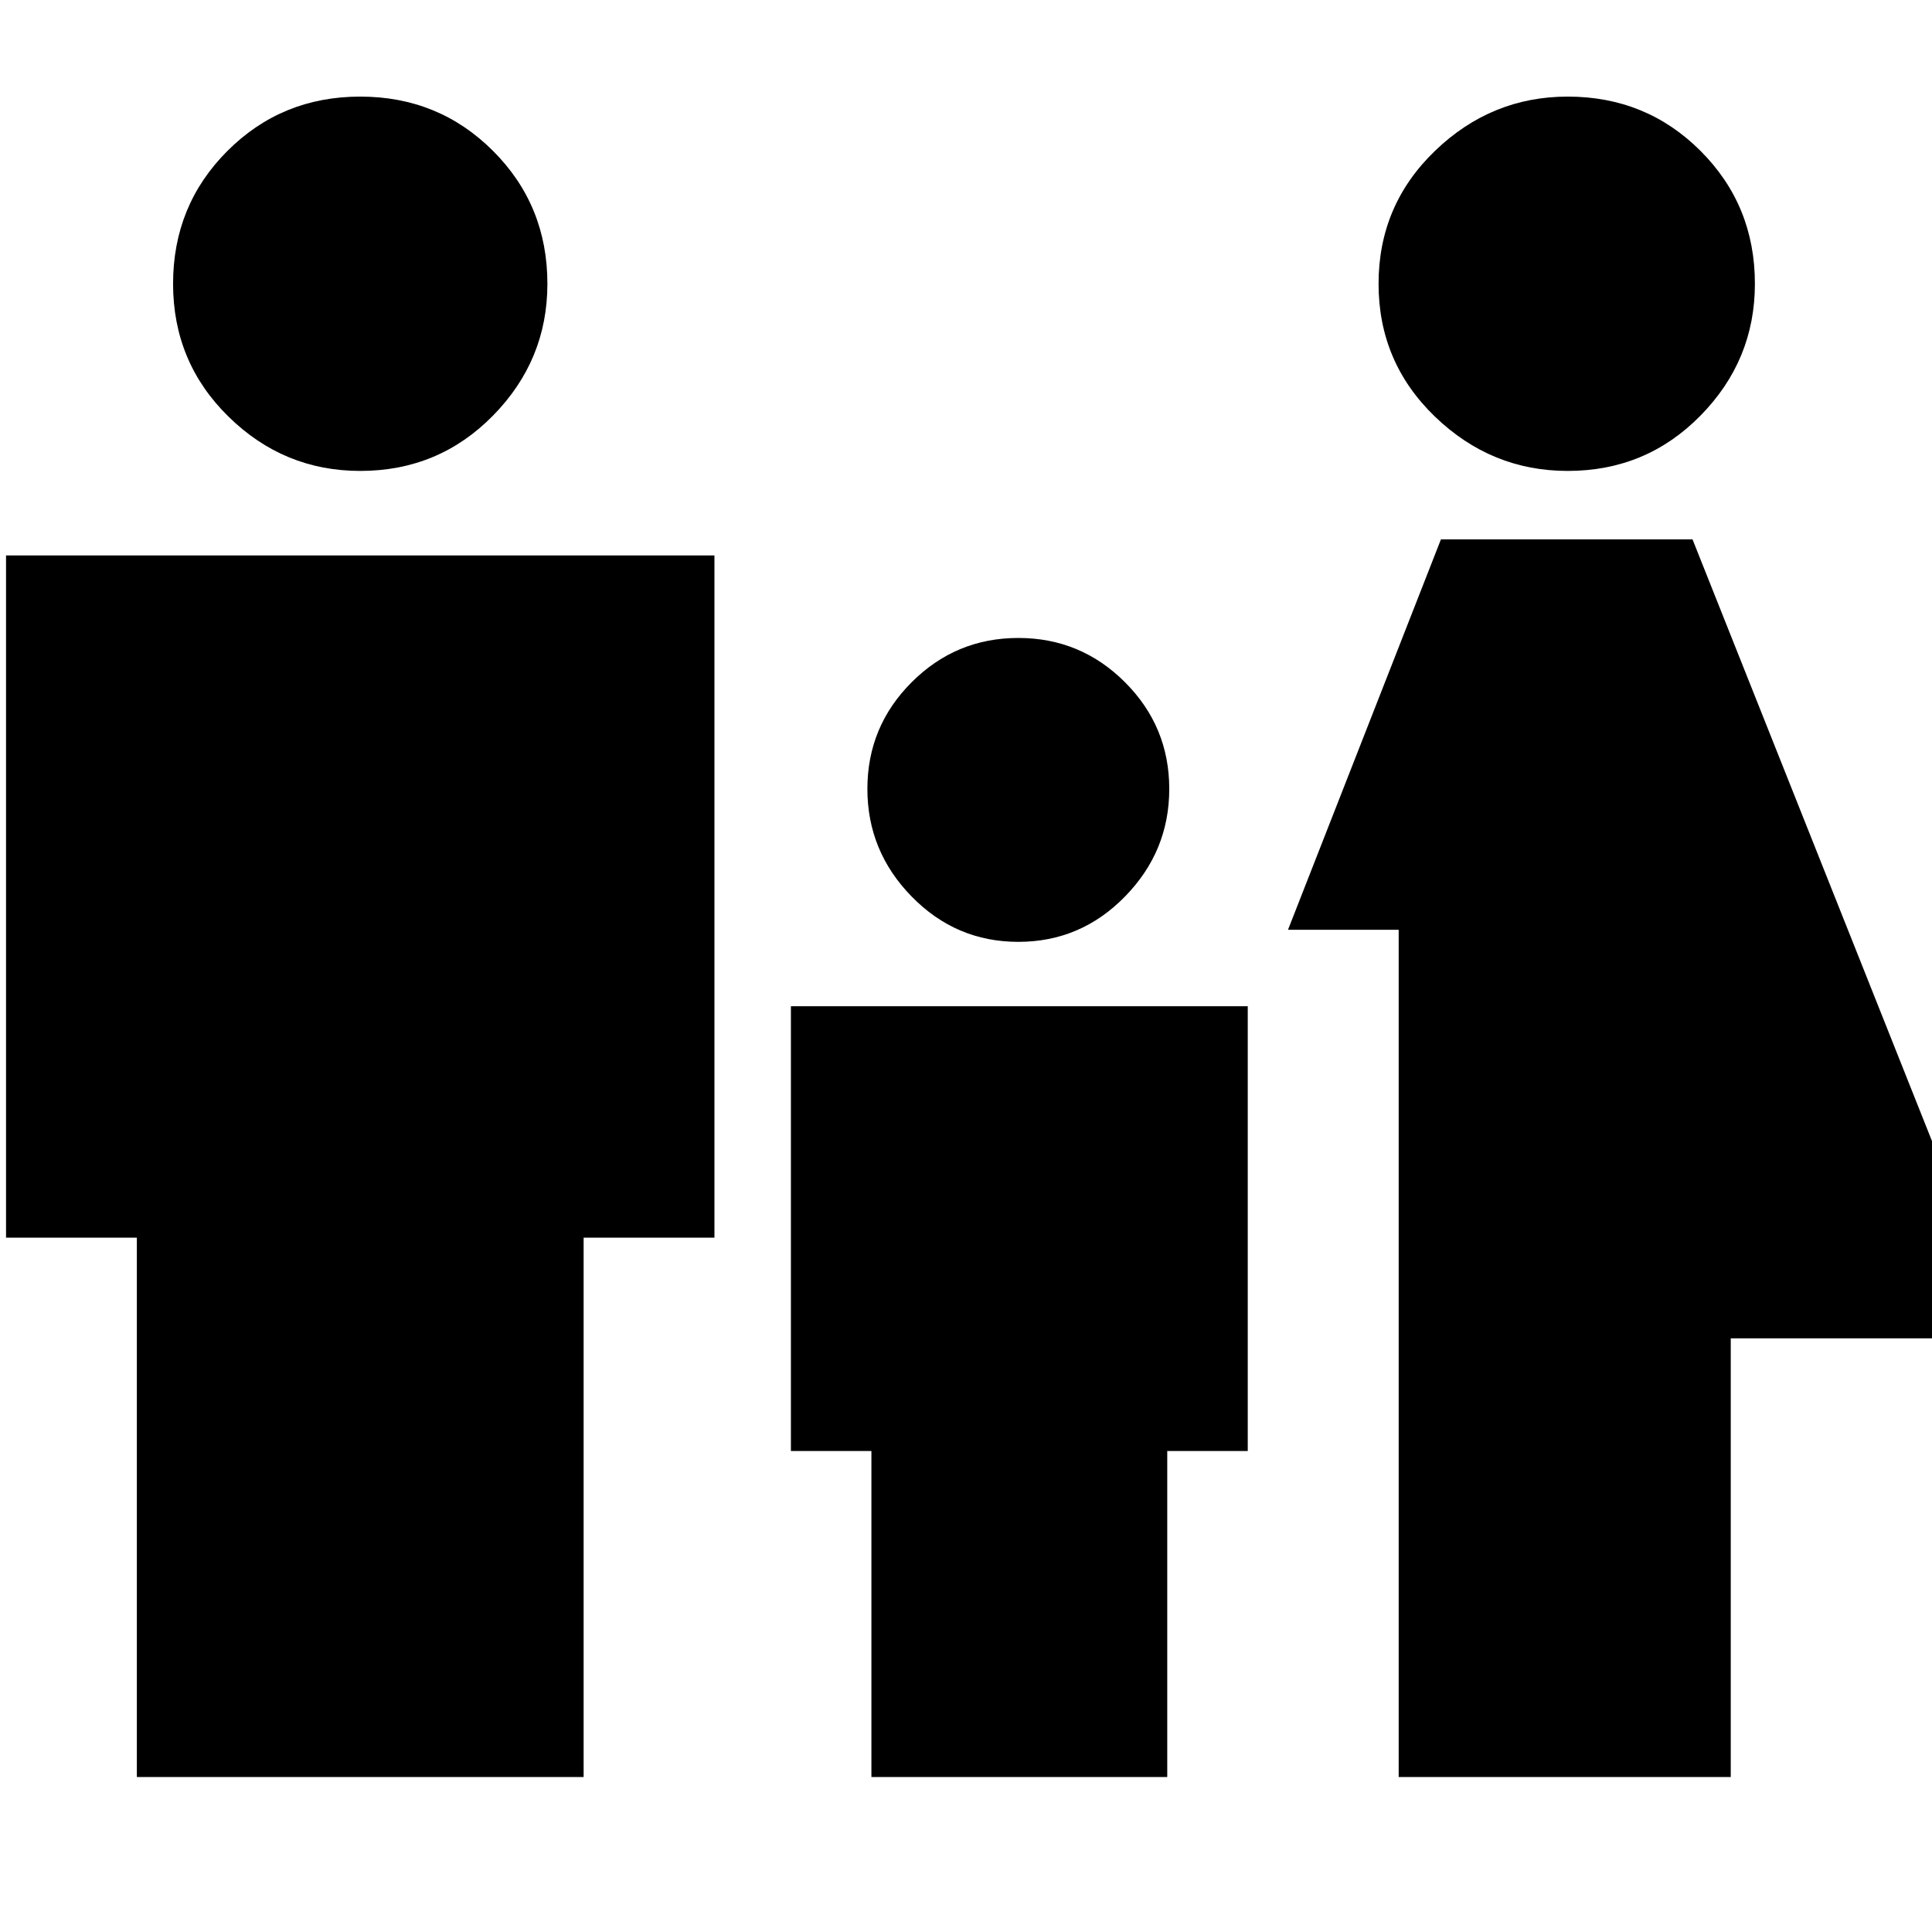 <svg xmlns="http://www.w3.org/2000/svg" height="24" width="24"><path d="M19.475 5.85Q18.525 5.85 17.825 5.175Q17.125 4.5 17.125 3.525Q17.125 2.55 17.825 1.875Q18.525 1.2 19.475 1.2Q20.45 1.2 21.125 1.875Q21.8 2.55 21.8 3.525Q21.8 4.475 21.125 5.162Q20.45 5.85 19.475 5.85ZM17.375 22.075V11.55H16L17.9 6.7H21.025L24.975 16.625H21.5V22.075ZM12.65 11.7Q11.875 11.7 11.325 11.137Q10.775 10.575 10.775 9.8Q10.775 9.025 11.325 8.475Q11.875 7.925 12.65 7.925Q13.425 7.925 13.975 8.475Q14.525 9.025 14.525 9.8Q14.525 10.575 13.975 11.137Q13.425 11.7 12.65 11.7ZM4.475 5.85Q3.525 5.85 2.838 5.175Q2.15 4.5 2.15 3.525Q2.15 2.55 2.825 1.875Q3.5 1.2 4.475 1.2Q5.45 1.2 6.125 1.875Q6.8 2.55 6.8 3.525Q6.8 4.475 6.125 5.162Q5.45 5.85 4.475 5.85ZM1.7 22.075V15.375H0.075V6.9H8.875V15.375H7.25V22.075ZM10.825 22.075V18.025H9.825V12.5H15.5V18.025H14.5V22.075Z"/></svg>